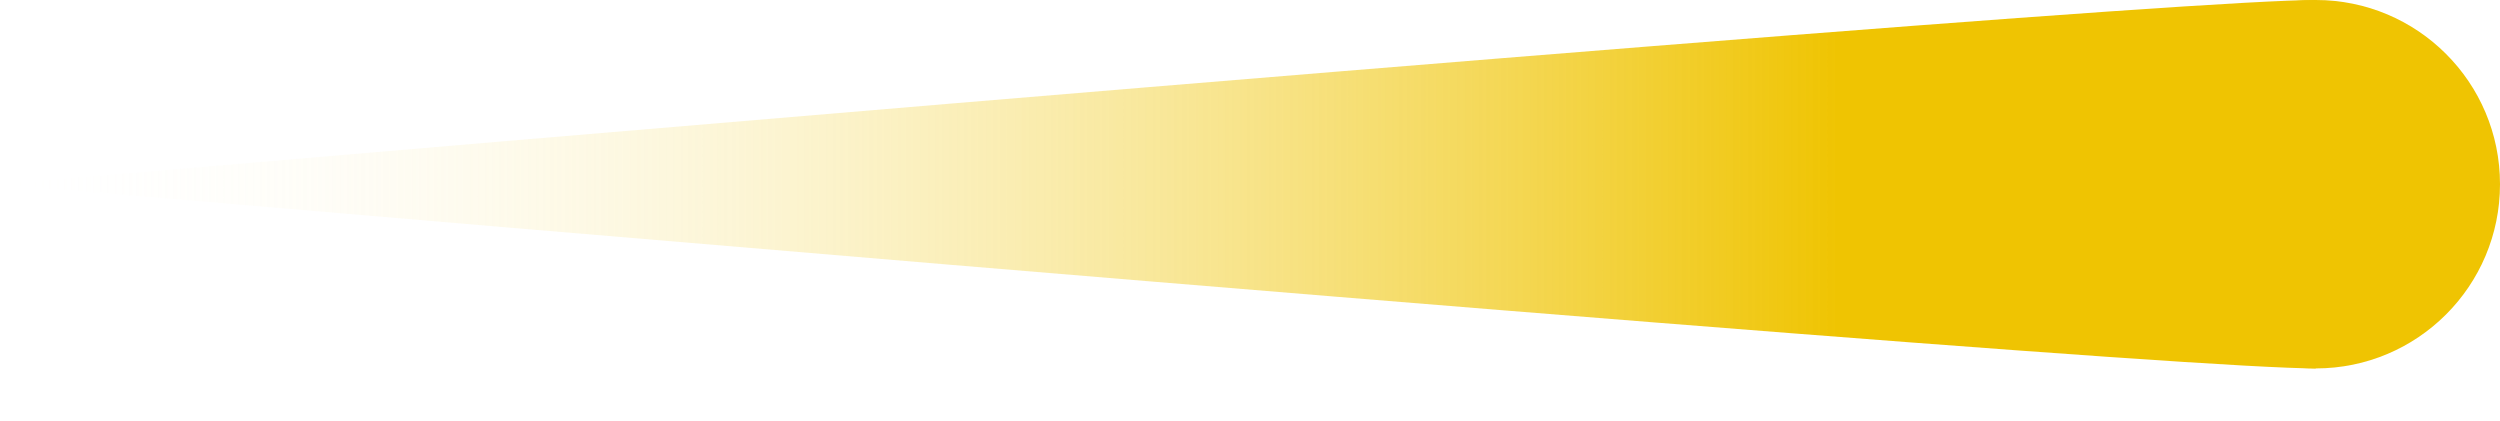 <svg xmlns="http://www.w3.org/2000/svg" width="95" height="16" viewBox="0 0 95 16">
    <defs>
        <linearGradient id="9173nh5t3a" x1="79.074%" x2="0%" y1="50%" y2="50%">
            <stop offset="0%" stop-color="#efc402"/>
            <stop offset="100%" stop-color="#FFF" stop-opacity="0"/>
        </linearGradient>
    </defs>
    <g fill="none" fill-rule="evenodd">
        <path fill="url(#9173nh5t3a)" d="M88 14V0C83.774 0 54.44 2.333 0 7c54.44 4.667 83.774 7 88 7z"/>
        <circle cx="88" cy="7" r="7" fill="#efc402"/>
    </g>
</svg>

